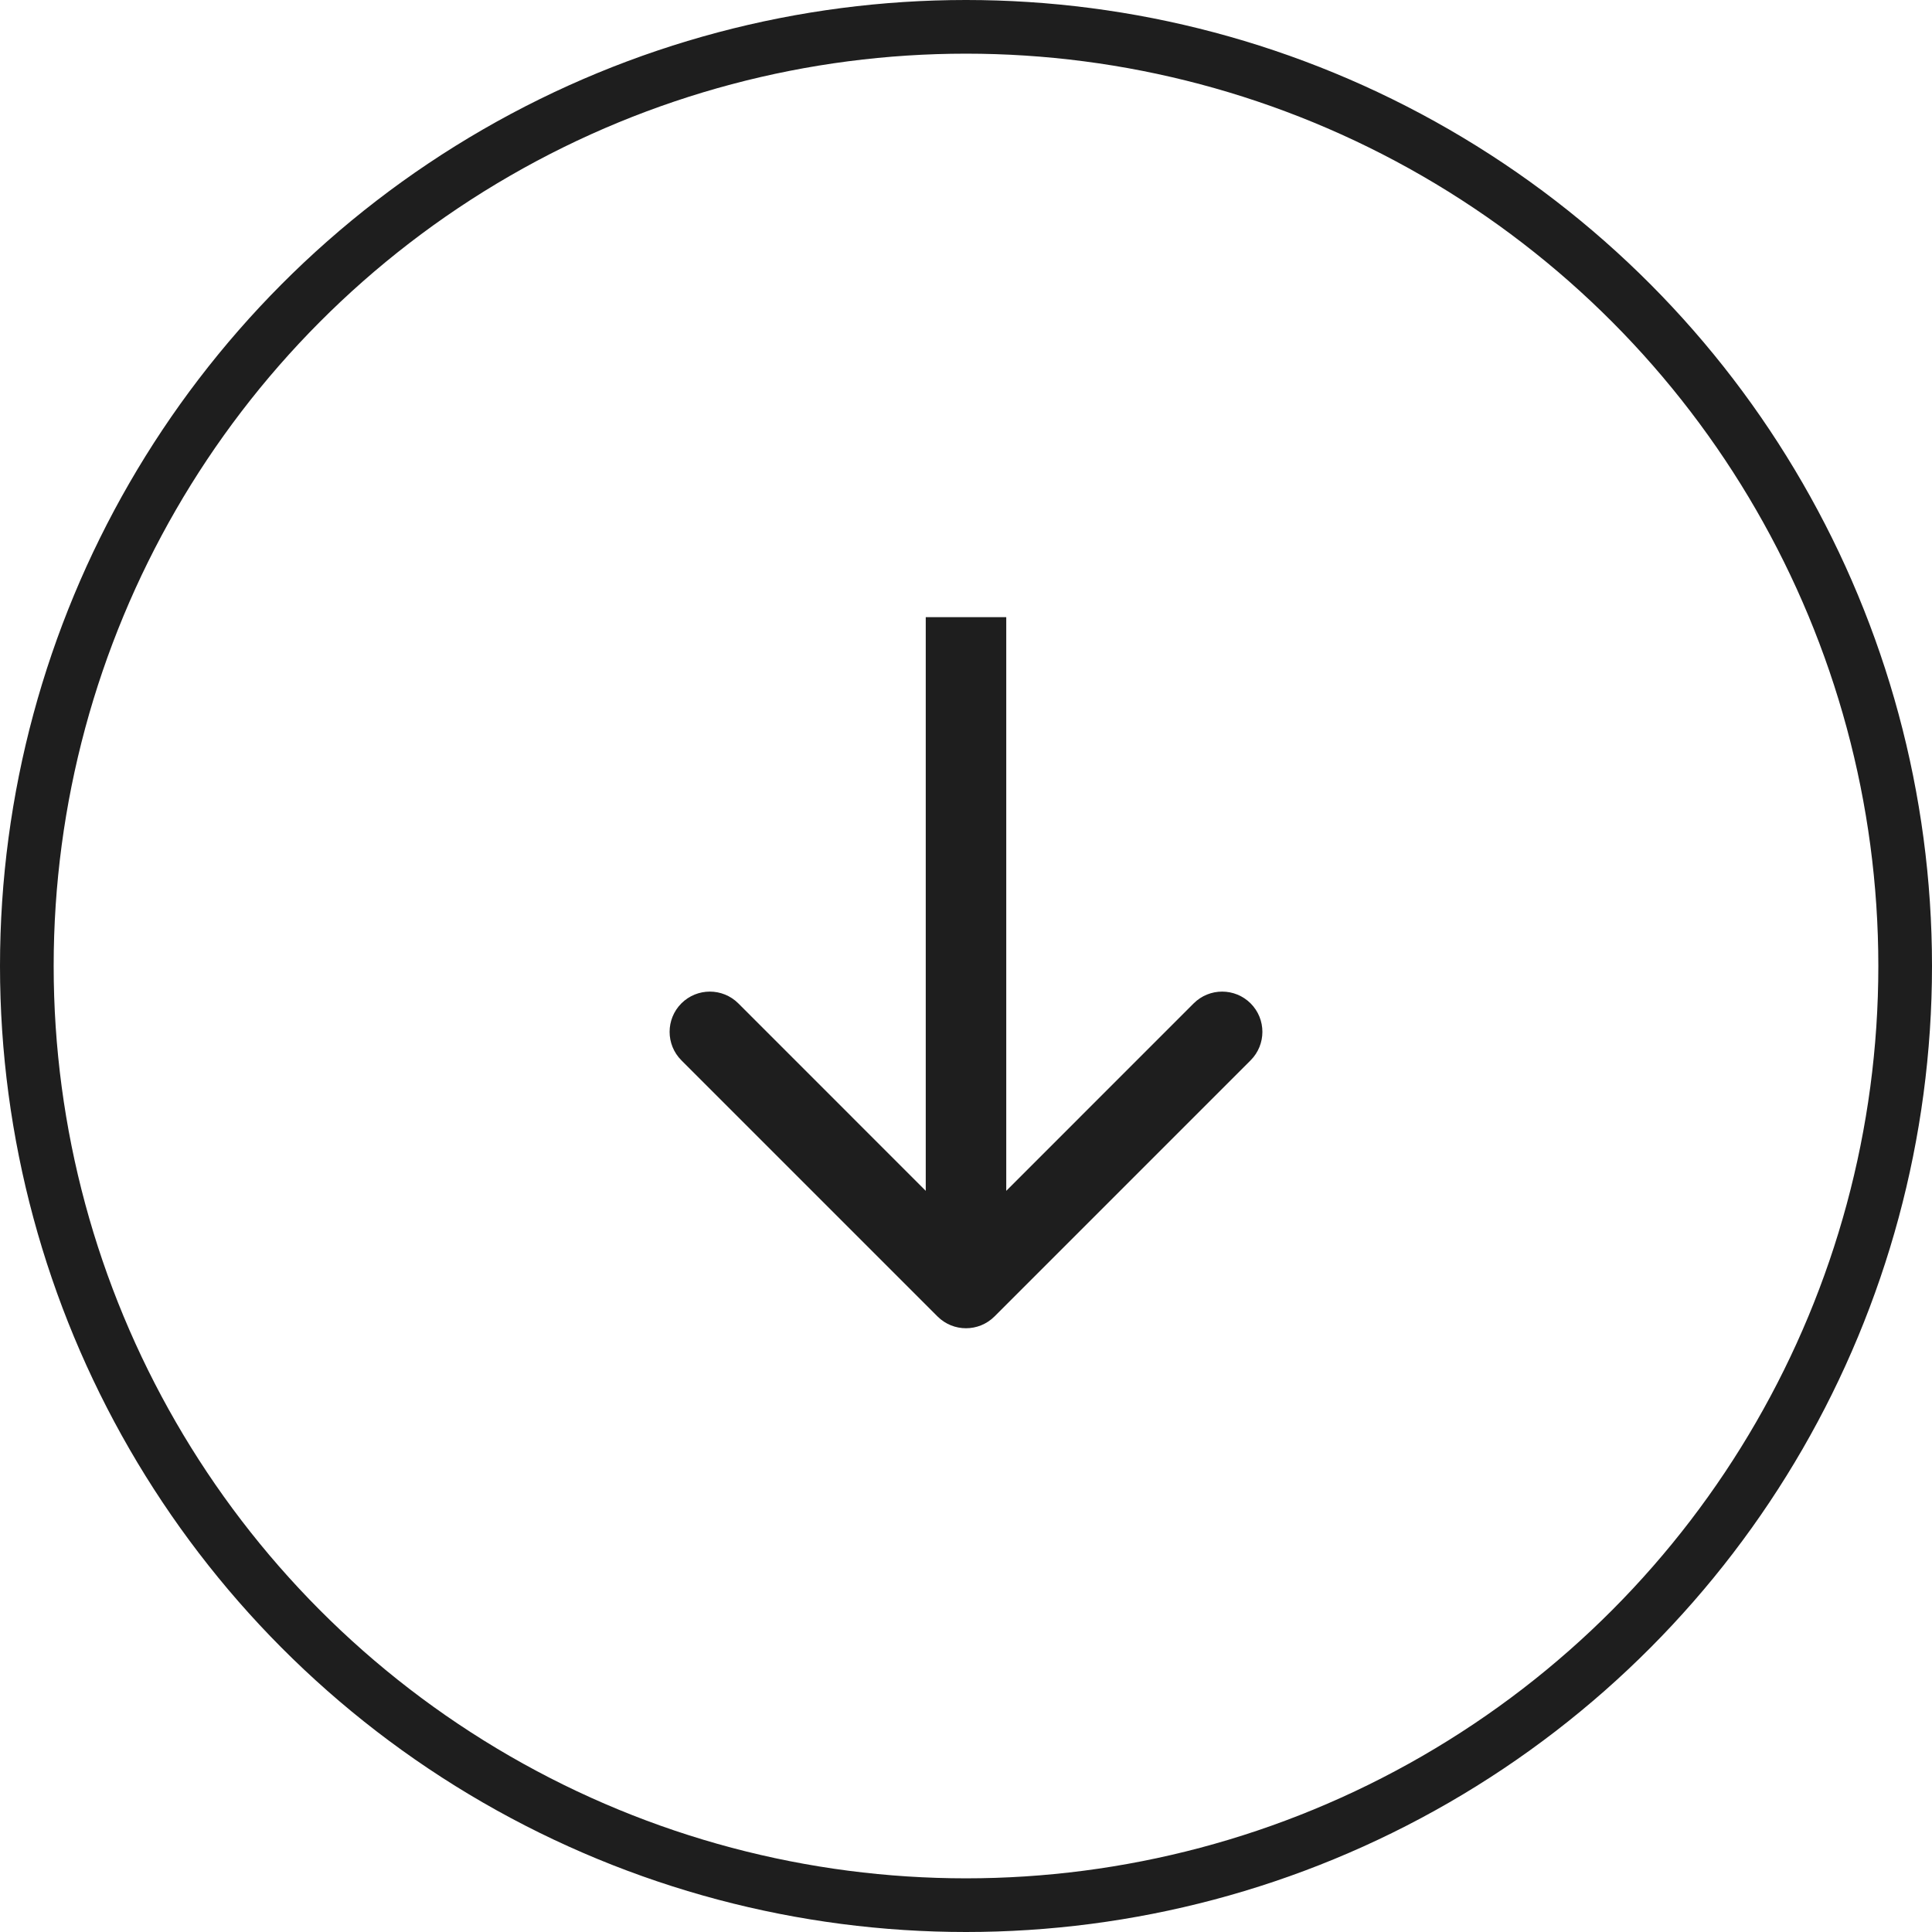 <svg width="72" height="72" viewBox="0 0 72 72" fill="none" xmlns="http://www.w3.org/2000/svg">
<circle cx="36" cy="36" r="35" stroke="#1E1E1E" stroke-width="2"/>
<path d="M34.939 49.061C35.525 49.646 36.475 49.646 37.061 49.061L46.607 39.515C47.192 38.929 47.192 37.979 46.607 37.393C46.021 36.808 45.071 36.808 44.485 37.393L36 45.879L27.515 37.393C26.929 36.808 25.979 36.808 25.393 37.393C24.808 37.979 24.808 38.929 25.393 39.515L34.939 49.061ZM34.5 23L34.5 48L37.5 48L37.5 23L34.5 23Z" fill="#1E1E1E"/>
</svg>

